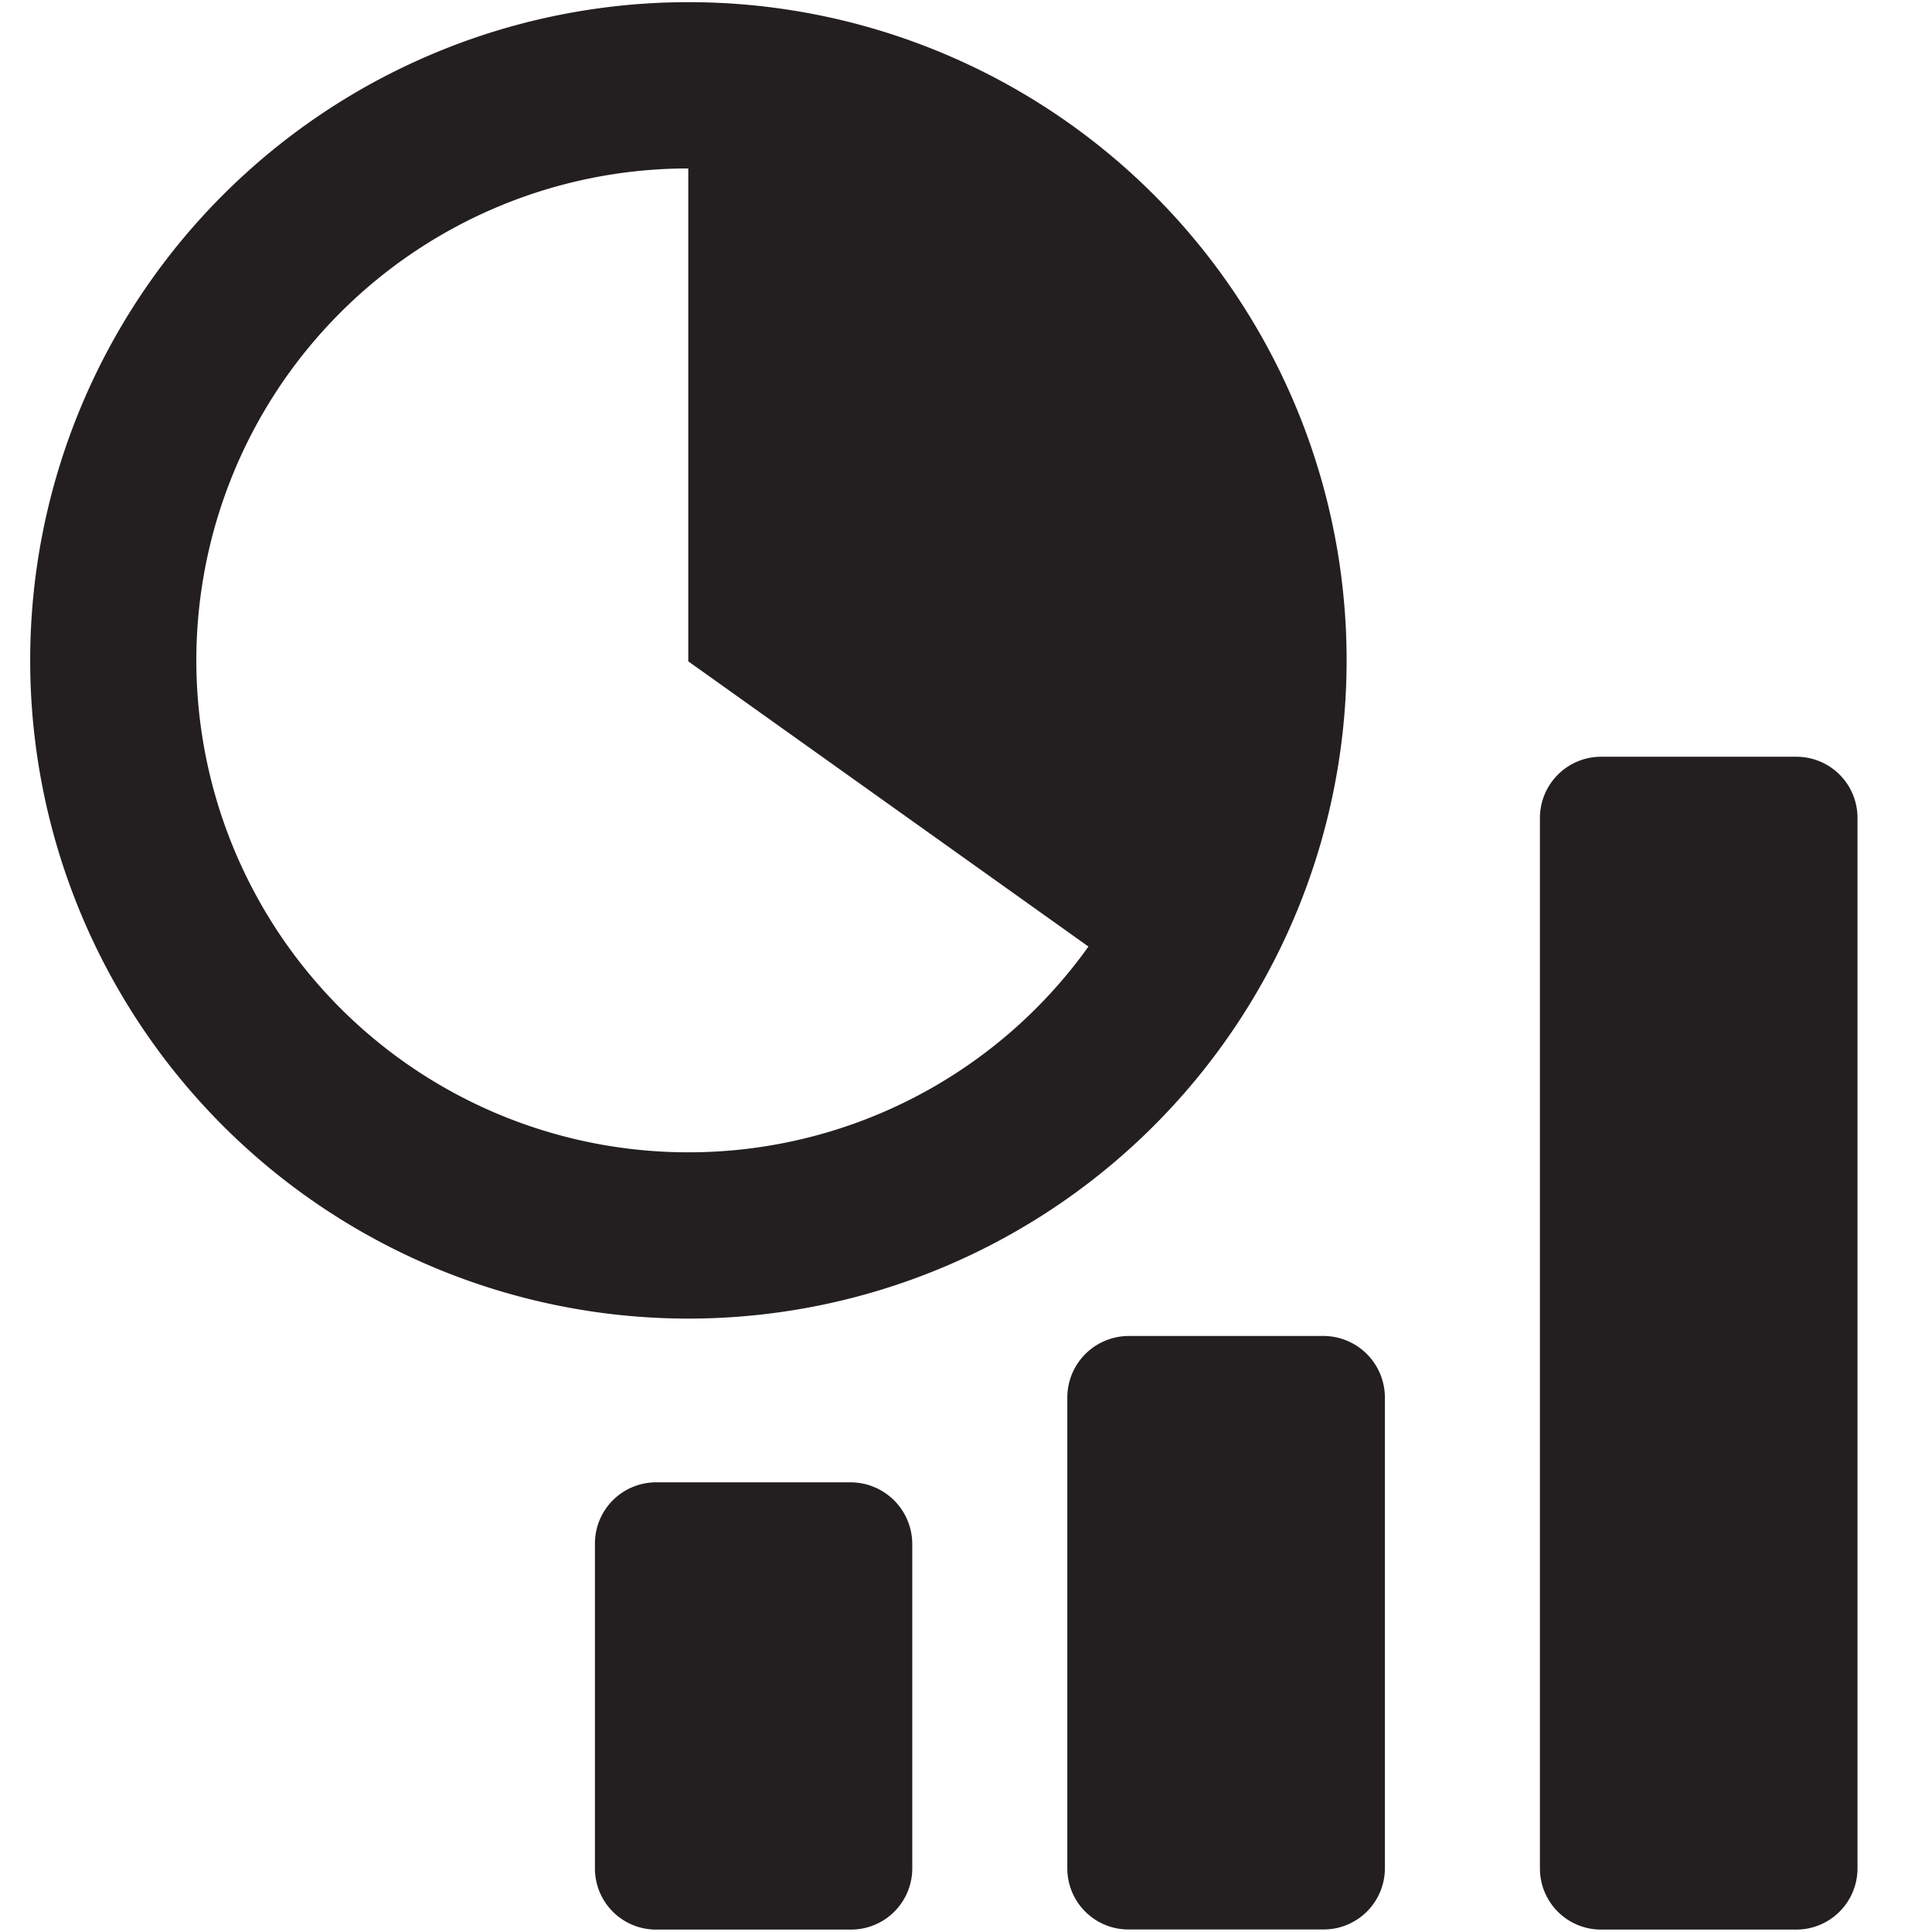 <svg xmlns="http://www.w3.org/2000/svg" viewBox="0 0 16 16"><defs><style>.cls-1{fill:#231f20}</style></defs><title>chart</title><path class="cls-1" d="M5.7.018a5.451 5.451 0 1 0 5.452 5.45A5.448 5.448 0 0 0 5.7.018zm0 9.525a4.074 4.074 0 0 1 0-8.148v4.082l3.314 2.362A4.069 4.069 0 0 1 5.7 9.543zm7.053 5.931a.506.506 0 0 0 .506.506h1.617a.507.507 0 0 0 .507-.507v-8.7a.506.506 0 0 0-.506-.506H13.26a.507.507 0 0 0-.507.507zm-3.914-3.901v3.9a.506.506 0 0 0 .506.506h1.617a.507.507 0 0 0 .507-.507v-3.9a.51.51 0 0 0-.508-.508H9.349a.51.51 0 0 0-.51.509zm-3.912 1.21v2.691a.506.506 0 0 0 .506.506h1.615a.507.507 0 0 0 .507-.507v-2.686a.512.512 0 0 0-.511-.511h-1.61a.507.507 0 0 0-.507.507z" id="Layer_1" data-name="Layer 1"/></svg>